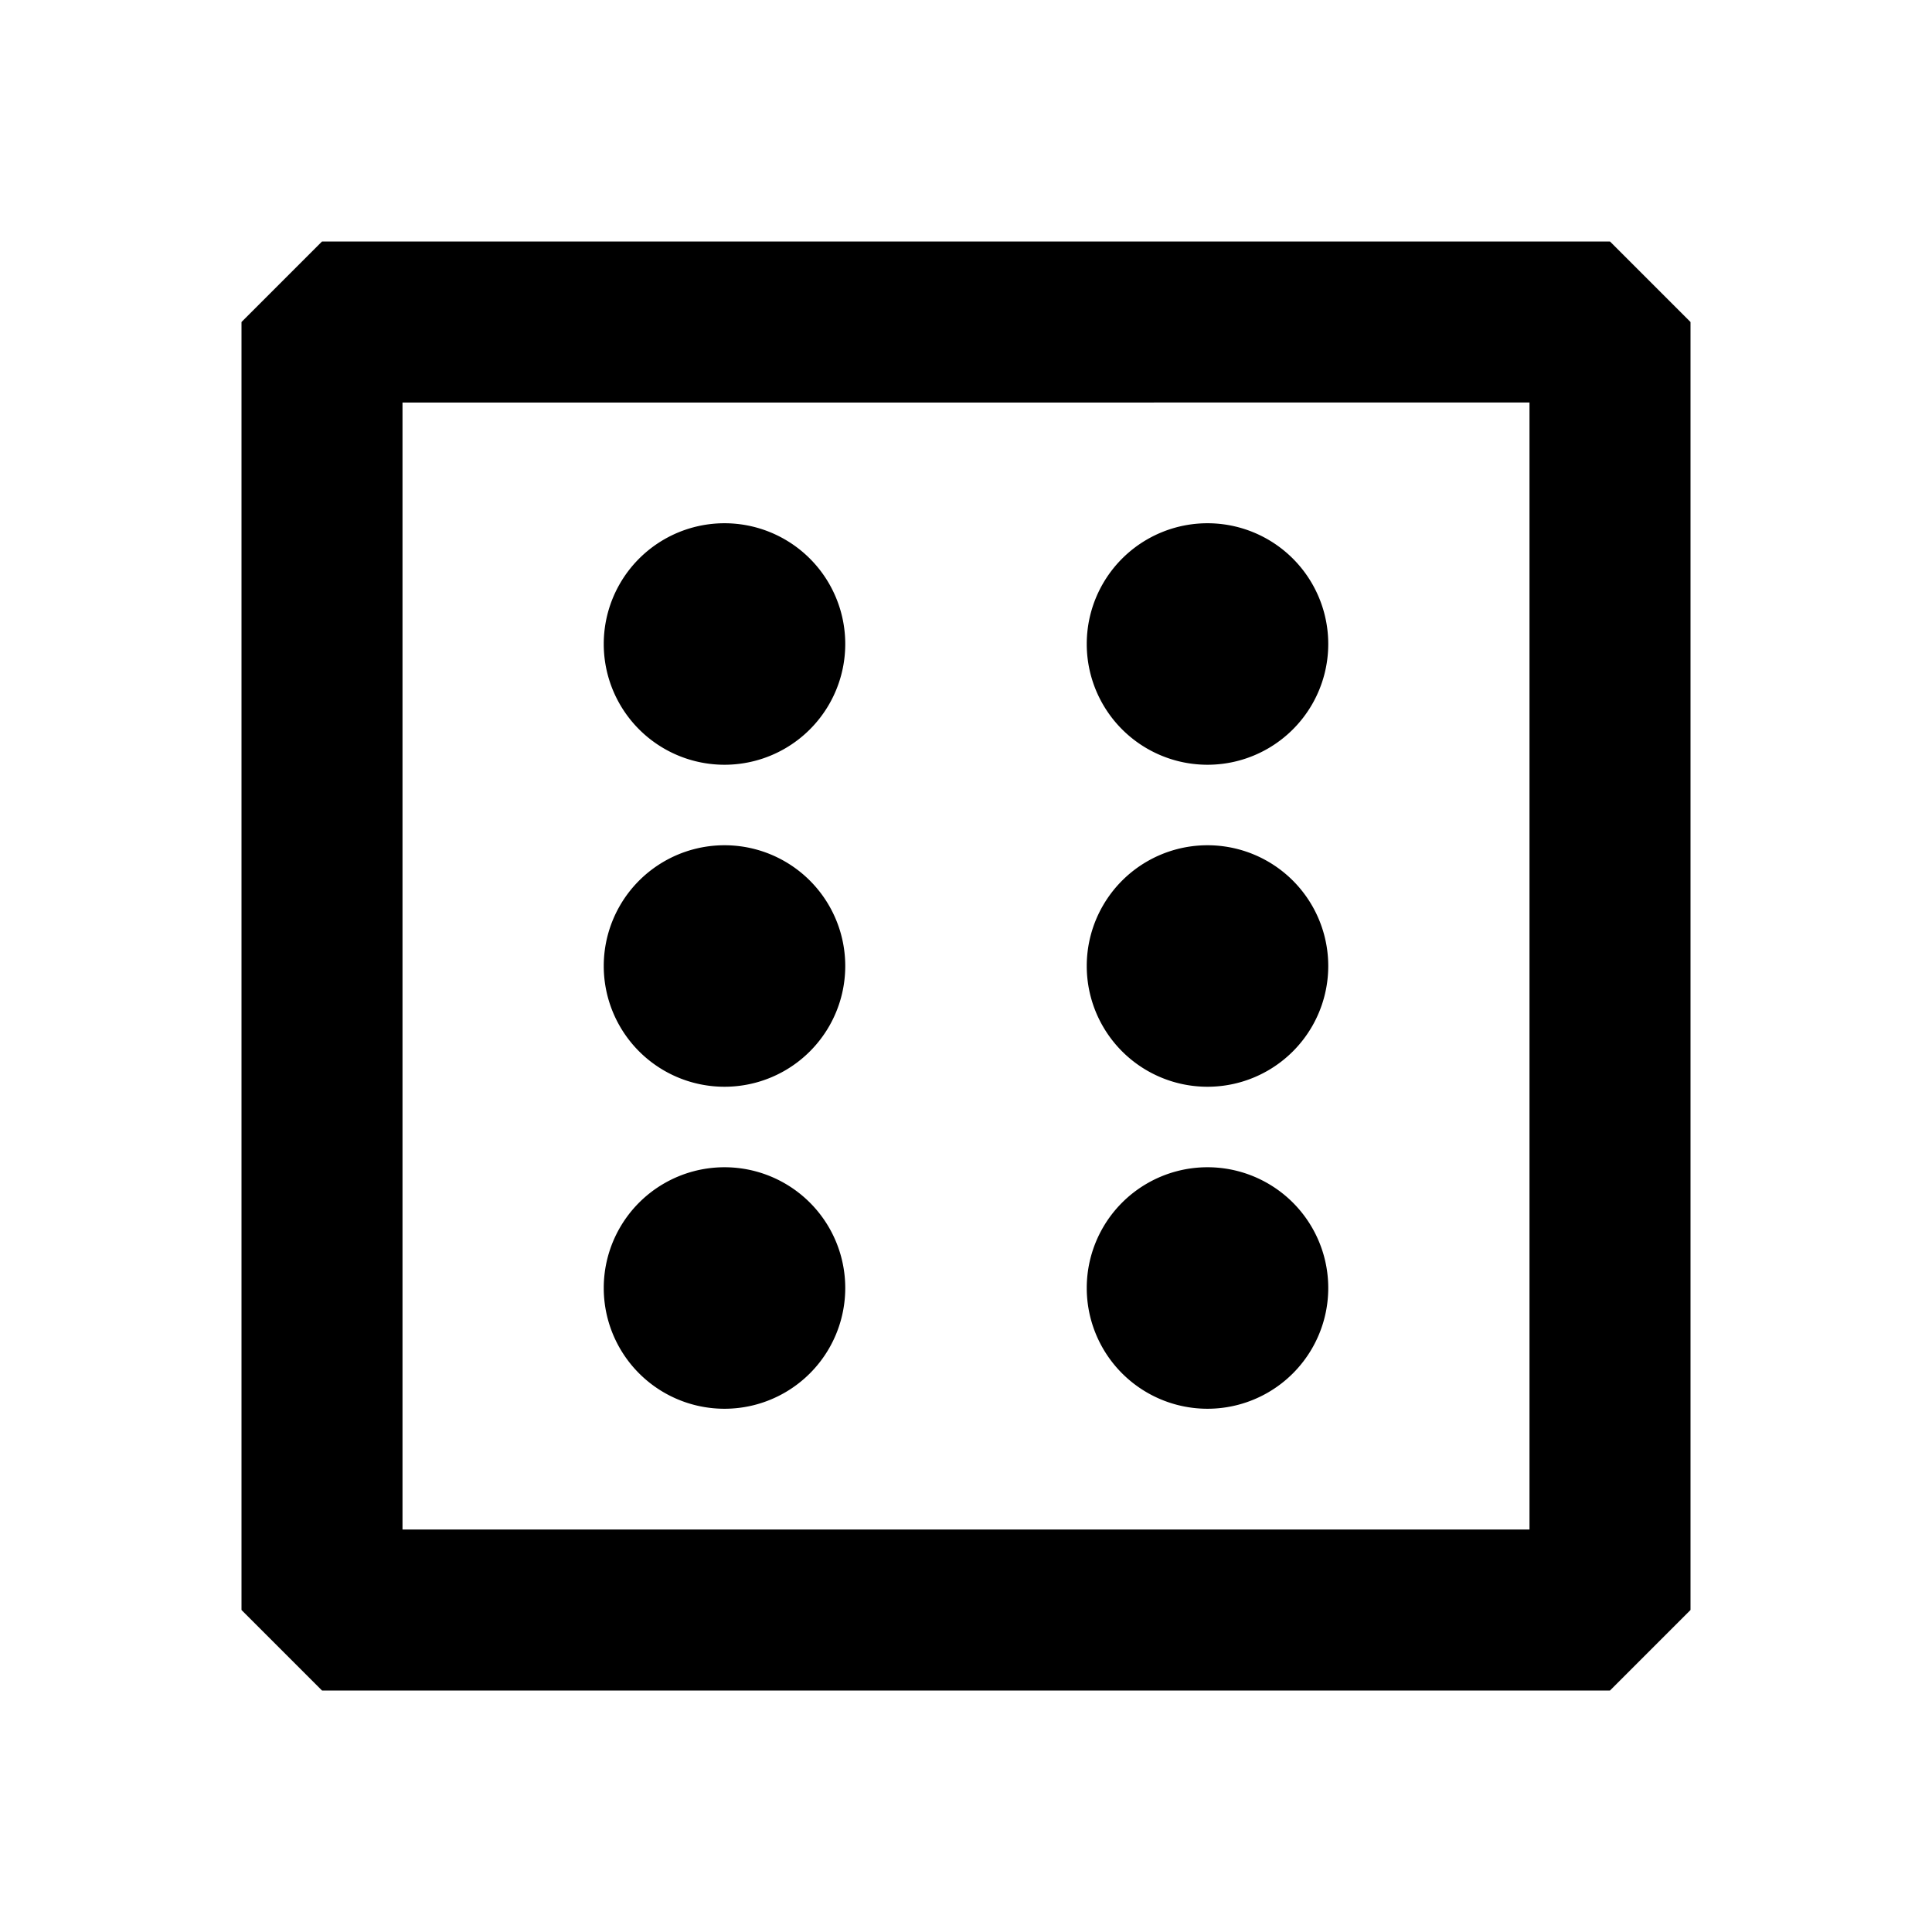 <svg xmlns="http://www.w3.org/2000/svg" width="24" height="24" fill="none">
  <path
    fill="currentColor"
    d="M10.5 8a1.5 1.5 0 1 1-3 0 1.5 1.5 0 0 1 3 0M15 9.5a1.5 1.5 0 1 0 0-3 1.5 1.5 0 0 0 0 3m1.5 6.5a1.5 1.5 0 1 1-3 0 1.5 1.5 0 0 1 3 0M9 17.5a1.5 1.5 0 1 0 0-3 1.5 1.5 0 0 0 0 3m1.5-5.5a1.5 1.5 0 1 1-3 0 1.5 1.5 0 0 1 3 0m4.5 1.5a1.5 1.5 0 1 0 0-3 1.5 1.5 0 0 0 0 3"
  />
  <path
    fill="currentColor"
    fill-rule="evenodd"
    d="m3 4 1-1h16l1 1v16l-1 1H4l-1-1zm2 1v14h14V5z"
    clip-rule="evenodd"
  />
</svg>

